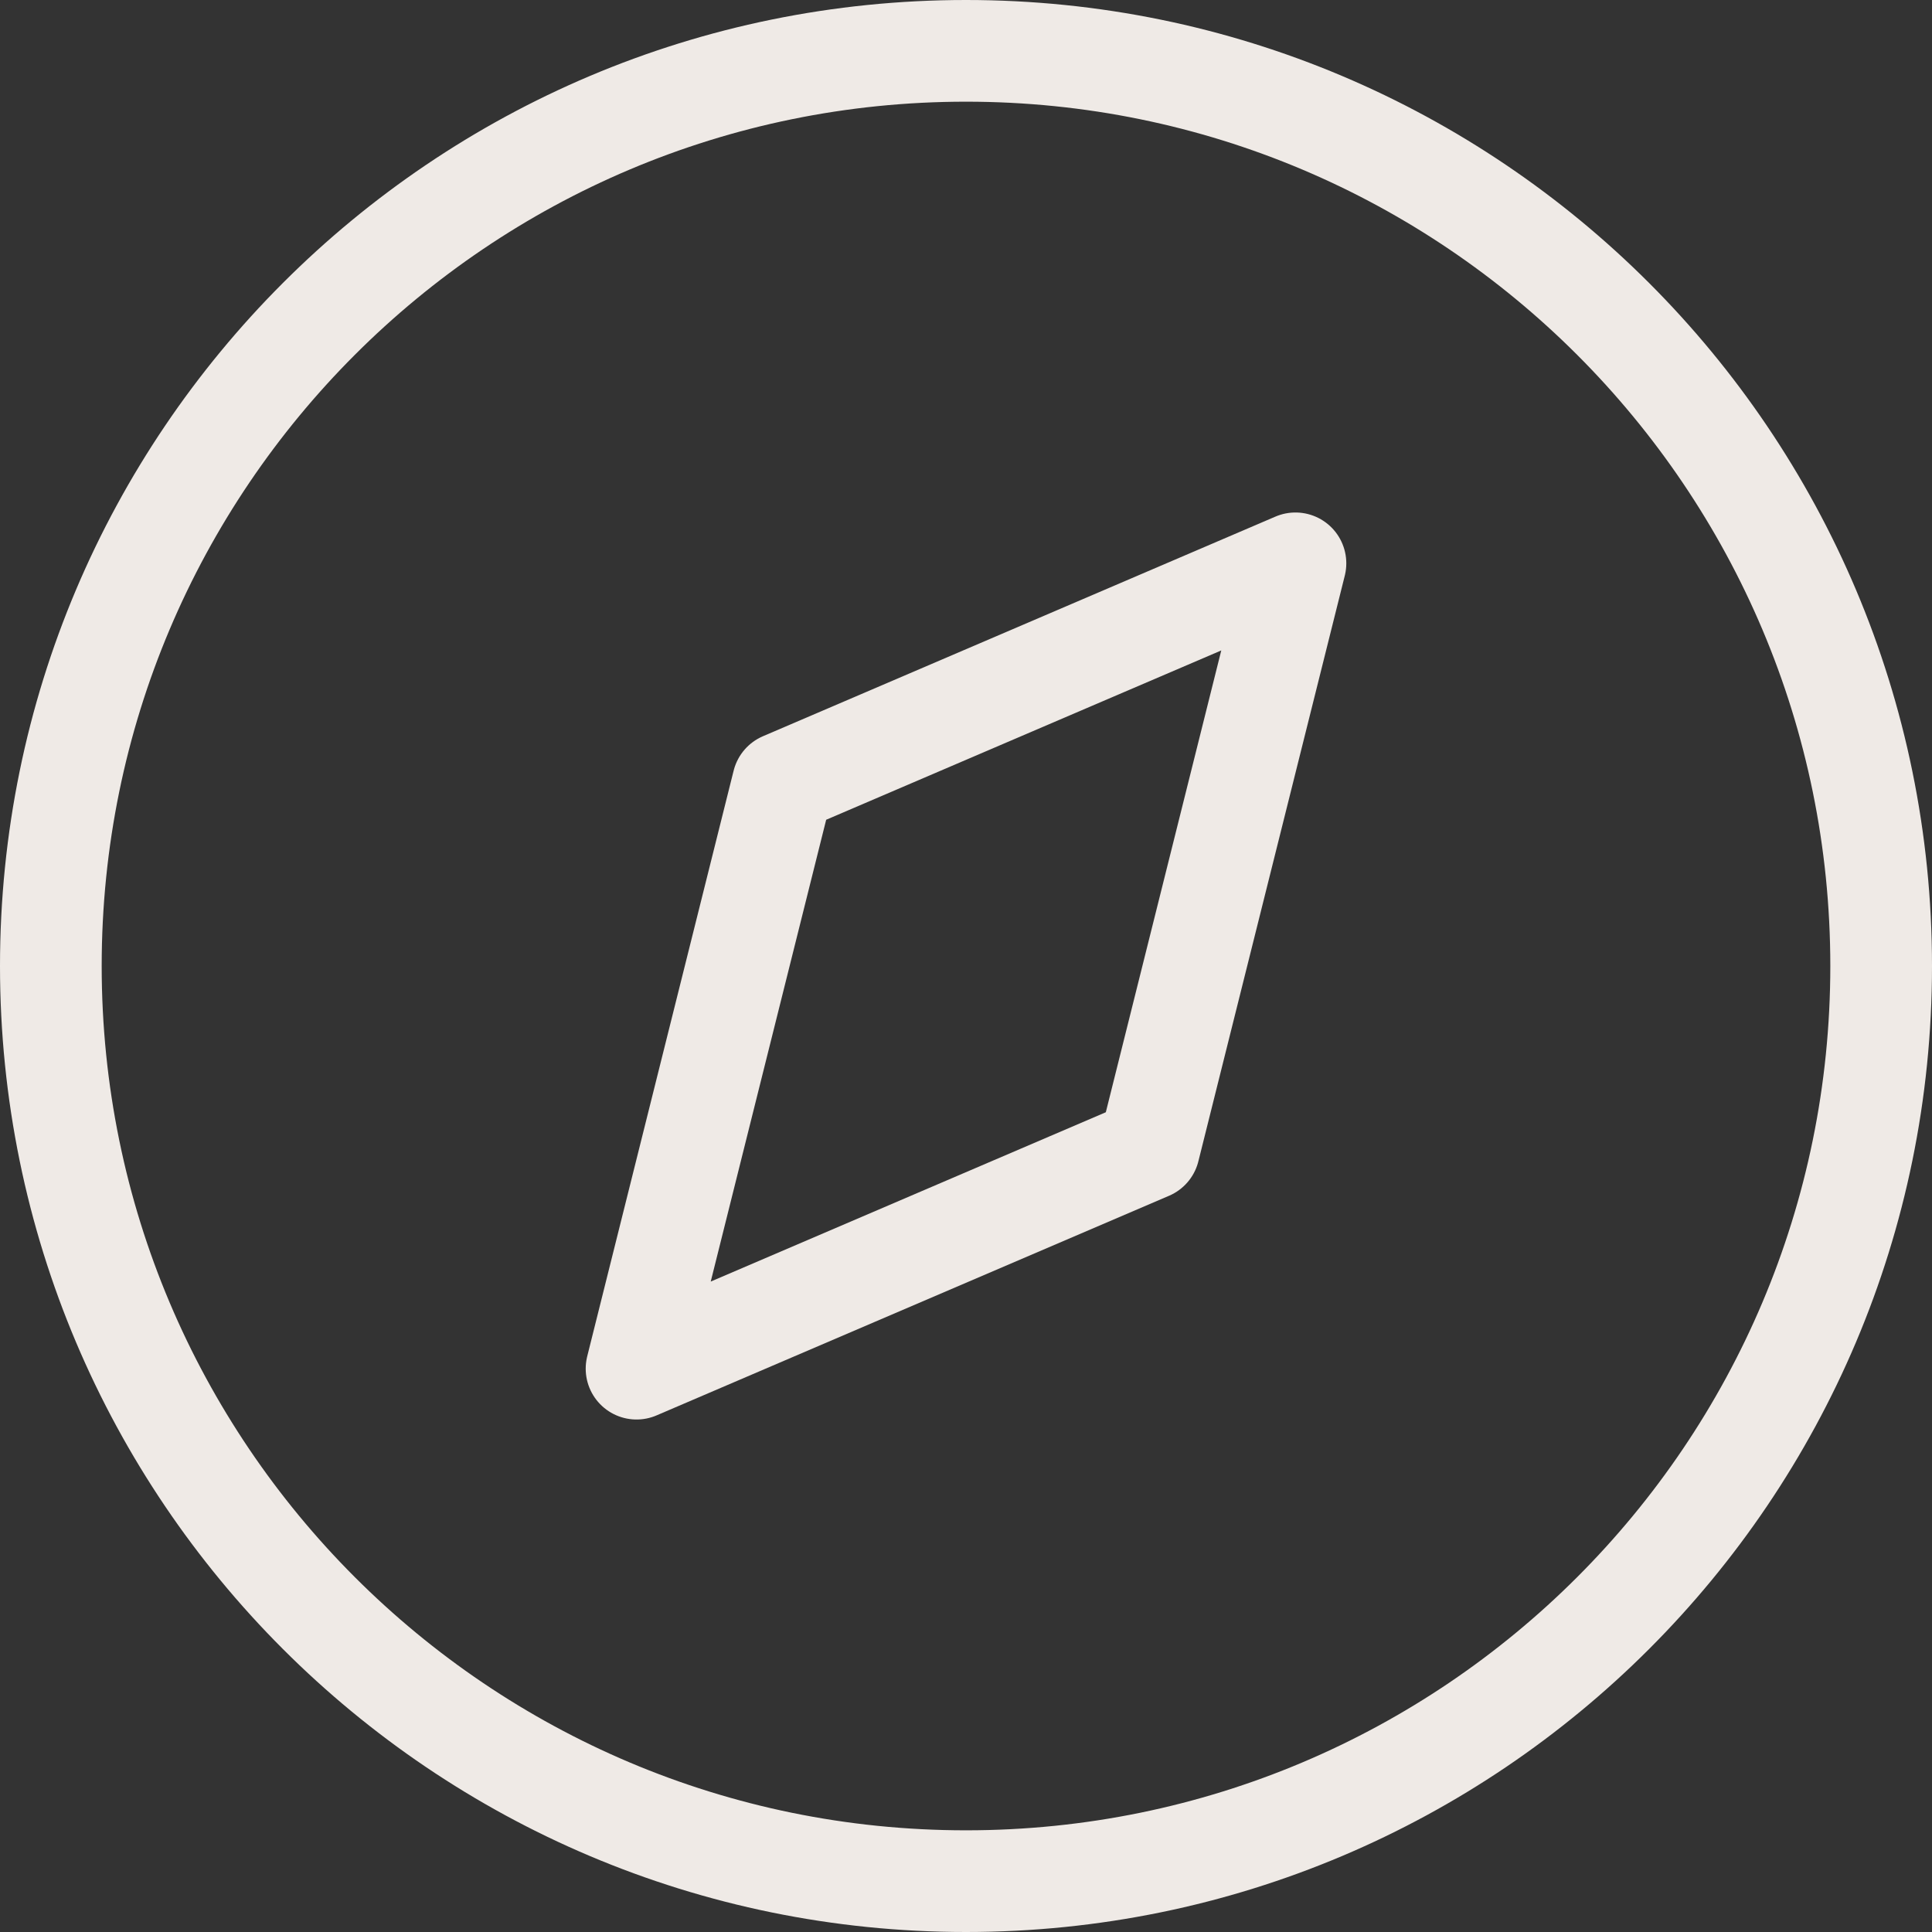 <svg width="38" height="38" viewBox="0 0 38 38" fill="none" xmlns="http://www.w3.org/2000/svg">
    <rect x="0" y="0" width="38" height="38" fill="#333333" stroke="none"/>
    <path d="M19 37C28.941 37 37 28.941 37 19C37 9.059 28.941 1 19 1C9.059 1 1 9.059 1 19C1 28.941 9.059 37 19 37Z" stroke="#EFEAE6" stroke-width="2" stroke-linecap="round" stroke-linejoin="round"/>
    <path d="M15.4 15.4L12.52 26.92L22.6 22.6L25.48 11.08L15.4 15.4Z" stroke="#EFEAE6" stroke-width="2" stroke-linecap="round" stroke-linejoin="round"/>
</svg>
